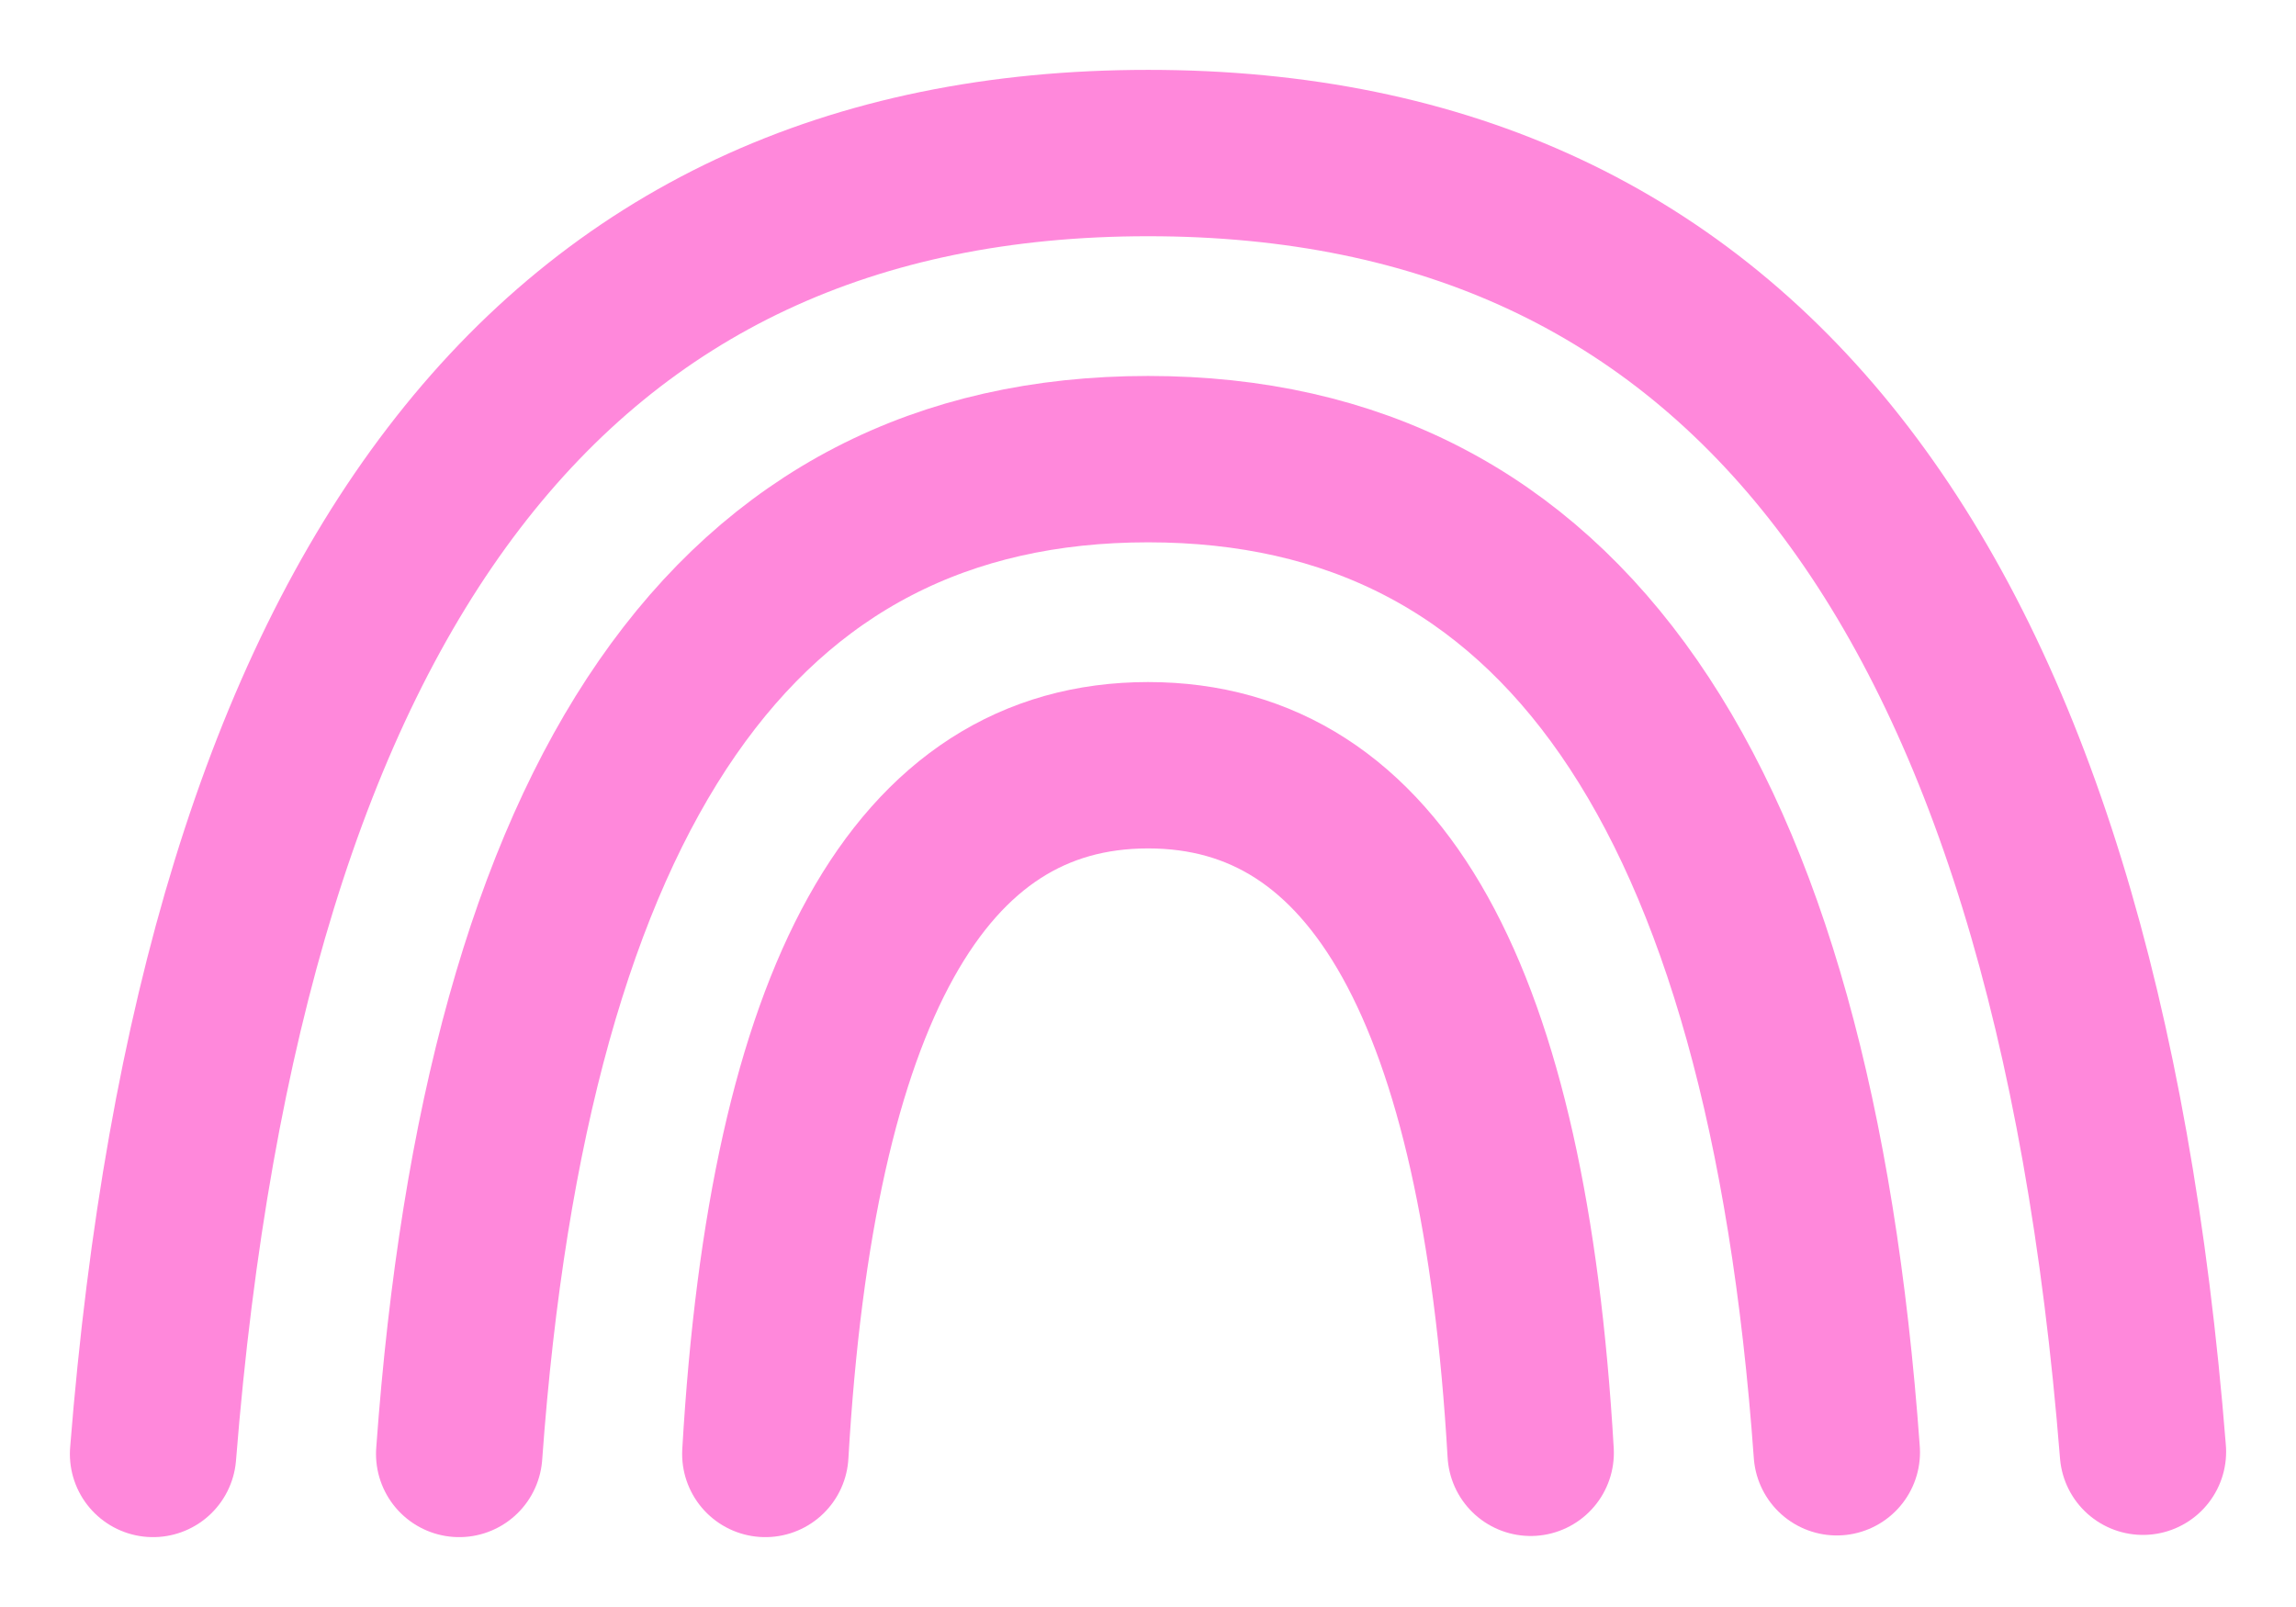 <?xml version="1.0" encoding="UTF-8"?>
<svg width="30px" height="21px" viewBox="0 0 30 21" version="1.1" xmlns="http://www.w3.org/2000/svg" xmlns:xlink="http://www.w3.org/1999/xlink">
    <title>Rainbow</title>
    <g id="Style-guide" stroke="none" stroke-width="1" fill="none" fill-rule="evenodd" stroke-linecap="round">
        <g id="UI-Guide" transform="translate(-417, -1252)" stroke="#FF88DB" stroke-width="2.174">
            <g id="UI-Style-Guide" transform="translate(107, 88)">
                <g id="Buttons-and-icons" transform="translate(0, 1142)">
                    <g id="Icons" transform="translate(312, 18)">
                        <g id="Rainbow" transform="translate(0, 6)">
                            <path d="M0,0 C0.904,11.333 5.237,17 13.002,17 C20.766,17 25.099,11.343 26,0.029" id="Path-3" transform="translate(13, 8.5) scale(1, -1) translate(-13, -8.5) "></path>
                            <path d="M4,4 C4.626,12.667 7.626,17 13.001,17 C18.376,17 21.376,12.674 22,4.022" id="Path-3-Copy" transform="translate(13, 10.5) scale(1, -1) translate(-13, -10.5) "></path>
                            <path d="M8,8 C8.348,14 10.014,17 13.001,17 C15.987,17 17.653,14.005 18,8.015" id="Path-3-Copy-2" transform="translate(13, 12.5) scale(1, -1) translate(-13, -12.5) "></path>
                        </g>
                    </g>
                </g>
            </g>
        </g>
    </g>
</svg>